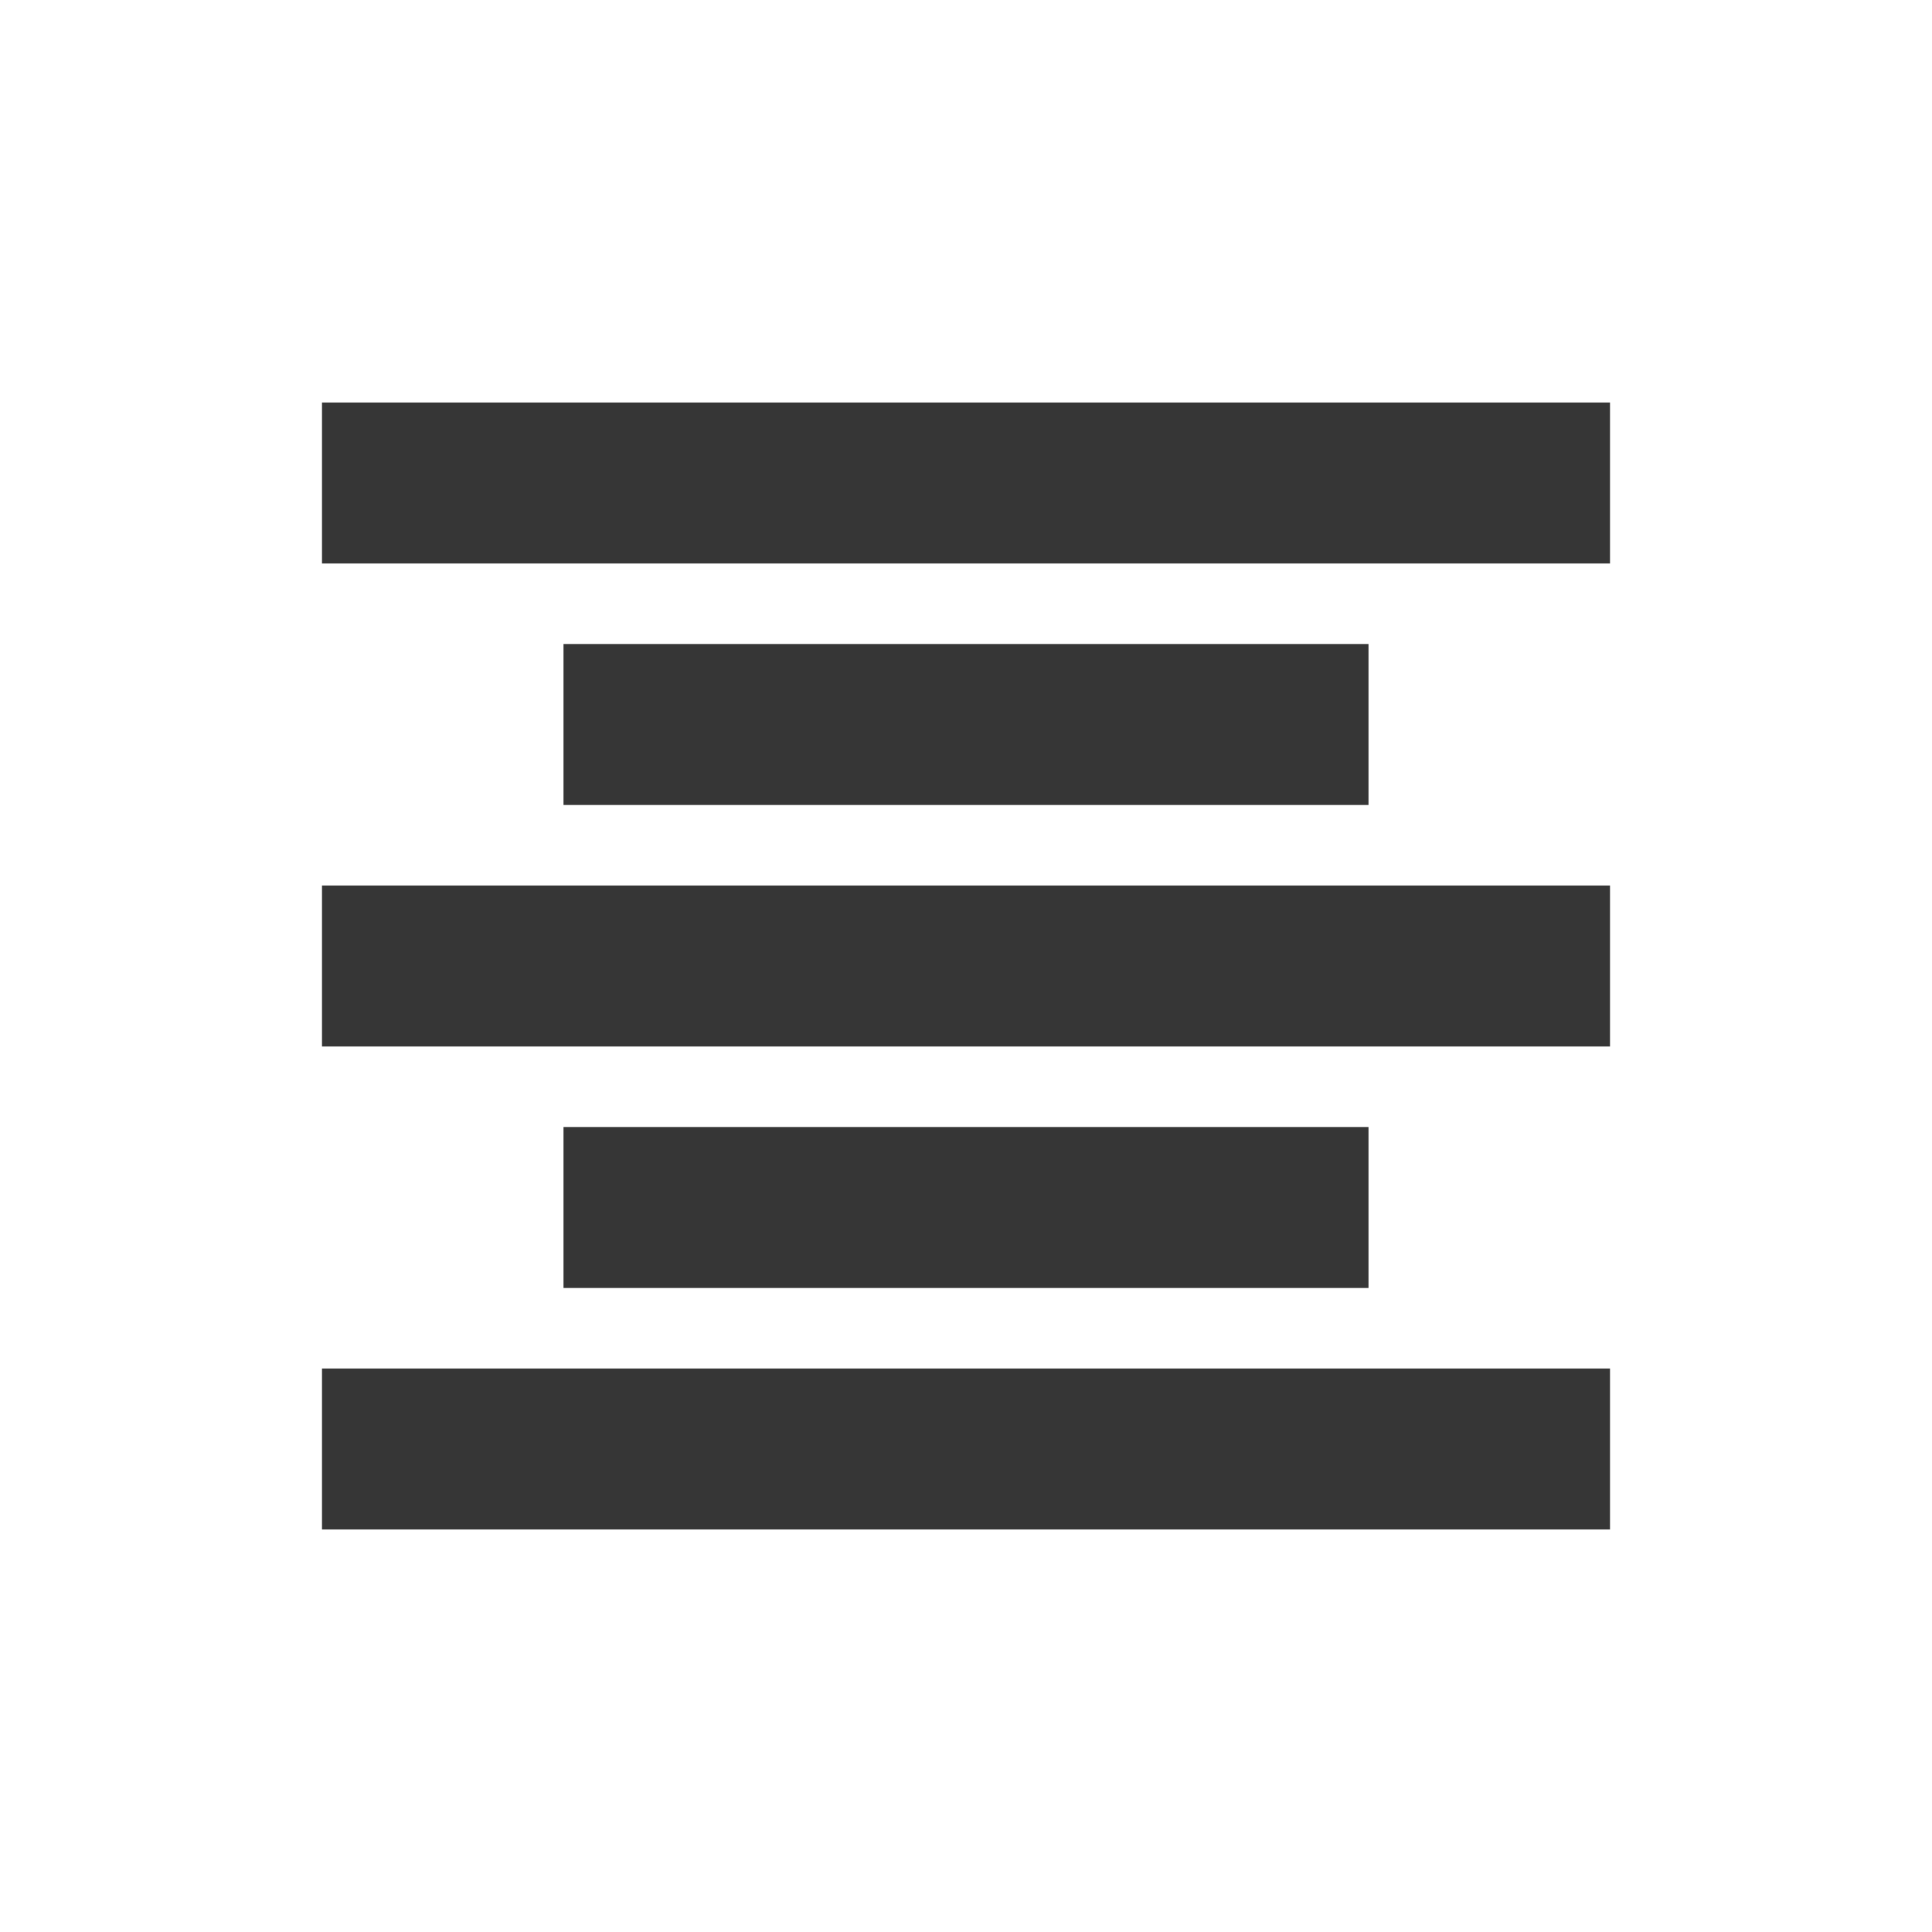 <svg xmlns="http://www.w3.org/2000/svg" width="24" height="24" viewBox="0 0 24 24">
  <g id="txt_centeralign" transform="translate(2019 2723)">
    <rect id="Rectangle_2788" data-name="Rectangle 2788" width="24" height="24" rx="4" transform="translate(-2019 -2723)" fill="none"/>
    <rect id="Rectangle_2756" data-name="Rectangle 2756" width="16" height="2" transform="translate(-2015 -2718)" fill="#363636"/>
    <rect id="Rectangle_2759" data-name="Rectangle 2759" width="16" height="2" transform="translate(-2015 -2712)" fill="#363636"/>
    <rect id="Rectangle_2760" data-name="Rectangle 2760" width="16" height="2" transform="translate(-2015 -2706)" fill="#363636"/>
    <rect id="Rectangle_2757" data-name="Rectangle 2757" width="10" height="2" transform="translate(-2012 -2715)" fill="#363636"/>
    <rect id="Rectangle_2758" data-name="Rectangle 2758" width="10" height="2" transform="translate(-2012 -2709)" fill="#363636"/>
  </g>
</svg>
